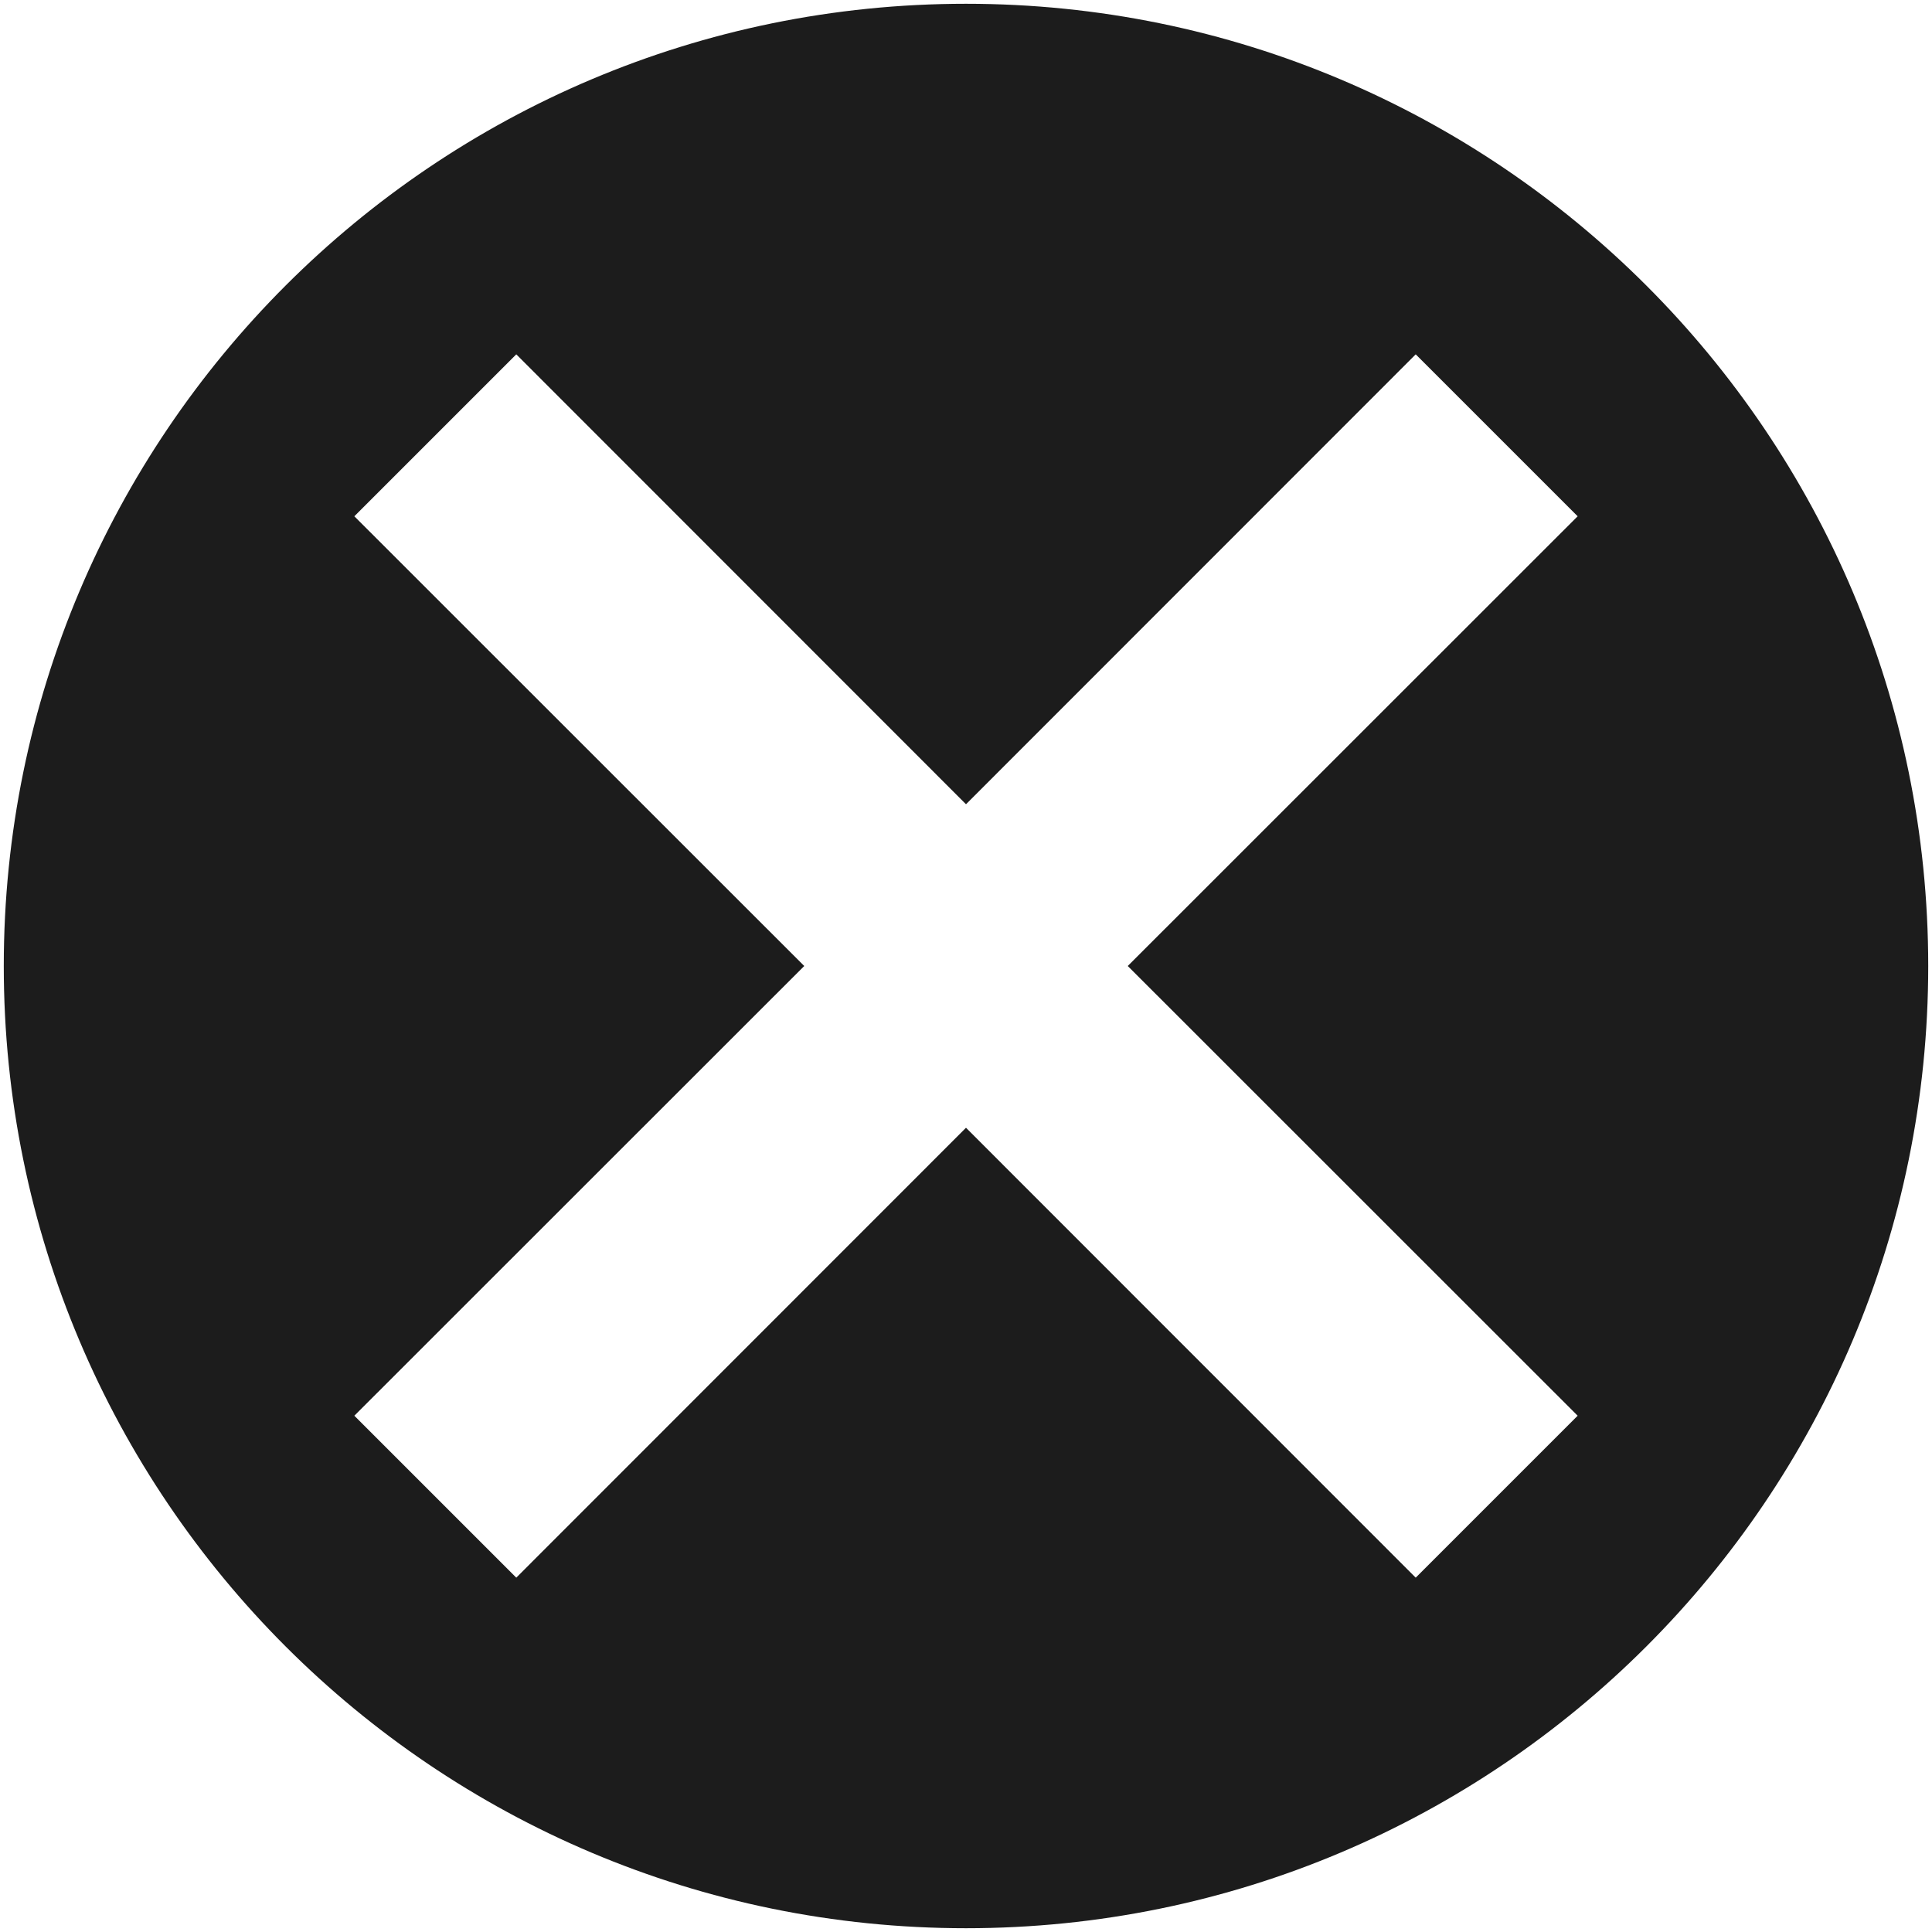 <?xml version="1.0" encoding="UTF-8" standalone="no"?>
<svg
   xmlns:dc="http://purl.org/dc/elements/1.1/"
   xmlns:cc="http://creativecommons.org/ns#"
   xmlns:rdf="http://www.w3.org/1999/02/22-rdf-syntax-ns#"
   xmlns:svg="http://www.w3.org/2000/svg"
   xmlns="http://www.w3.org/2000/svg"
   xmlns:sodipodi="http://sodipodi.sourceforge.net/DTD/sodipodi-0.dtd"
   xmlns:inkscape="http://www.inkscape.org/namespaces/inkscape"
   id="svg4306"
   width="22"
   height="22"
   version="1.1"
   style="enable-background:new"
   sodipodi:docname="close.svg"
   inkscape:version="0.92.4 (5da689c313, 2019-01-14)">
  <defs
     id="defs22" />
  <sodipodi:namedview
     pagecolor="#ffffff"
     bordercolor="#666666"
     borderopacity="1"
     objecttolerance="10"
     gridtolerance="10"
     guidetolerance="10"
     inkscape:pageopacity="0"
     inkscape:pageshadow="2"
     inkscape:window-width="1366"
     inkscape:window-height="707"
     id="namedview20"
     showgrid="true"
     inkscape:zoom="8.3406459"
     inkscape:cx="11"
     inkscape:cy="11"
     inkscape:window-x="0"
     inkscape:window-y="0"
     inkscape:window-maximized="1"
     inkscape:current-layer="svg4306"
     showguides="true"
     inkscape:guide-bbox="true">
    <inkscape:grid
       type="xygrid"
       id="grid945" />
    <sodipodi:guide
       position="22,18"
       orientation="0,1"
       id="guide829"
       inkscape:locked="false" />
    <sodipodi:guide
       position="3,18"
       orientation="1,0"
       id="guide831"
       inkscape:locked="false" />
    <sodipodi:guide
       position="3,4"
       orientation="0,1"
       id="guide833"
       inkscape:locked="false" />
    <sodipodi:guide
       position="19,18"
       orientation="1,0"
       id="guide835"
       inkscape:locked="false" />
  </sodipodi:namedview>
  <g
     id="hover-center"
     style="fill:#1c1c1c;fill-opacity:1">
    <path
       id="path840"
       d="M 11,0.043 C 4.948,0.043 0.043,4.948 0.043,11 0.043,17.052 4.948,21.957 11,21.957 17.052,21.957 21.957,17.052 21.957,11 21.957,4.948 17.052,0.043 11,0.043 Z M 5.879,4.035 11,9.158 16.121,4.035 17.965,5.879 12.842,11 l 5.123,5.121 -1.844,1.844 L 11,12.842 5.879,17.965 4.035,16.121 9.158,11 4.035,5.879 Z"
       style="fill:#1c1c1c;fill-opacity:1;fill-rule:evenodd;stroke:none;stroke-width:0.026;enable-background:new"
       inkscape:connector-curvature="0" />
  </g>
  <g
     id="active-center">
    <path
       inkscape:connector-curvature="0"
       d="m -11,21.958 c 6.052,0 10.958,-4.906 10.958,-10.958 0,-6.052 -4.906,-10.957 -10.958,-10.957 -6.052,0 -10.958,4.906 -10.958,10.957 0,6.052 4.906,10.958 10.958,10.958"
       style="fill:#000000;fill-opacity:0;fill-rule:evenodd;stroke:none;stroke-width:0.026;enable-background:new;opacity:0"
       id="path14-3" />
    <path
       id="path840-6"
       d="M -16.121,4.035 -11,9.158 -5.879,4.035 -4.035,5.879 -9.158,11 l 5.123,5.121 -1.844,1.844 L -11,12.842 l -5.121,5.123 -1.844,-1.844 L -12.842,11 -17.965,5.879 Z"
       style="fill:#1c1c1c;fill-opacity:1;fill-rule:evenodd;stroke:none;stroke-width:0.026;enable-background:new"
       inkscape:connector-curvature="0" />
  </g>
  <g
     id="inactive-center"
     transform="translate(44)">
    <path
       inkscape:connector-curvature="0"
       d="m 11,21.958 c 6.052,0 10.958,-4.906 10.958,-10.958 0,-6.052 -4.906,-10.957 -10.958,-10.957 -6.052,0 -10.958,4.906 -10.958,10.957 0,6.052 4.906,10.958 10.958,10.958"
       style="fill:#000000;fill-opacity:0;fill-rule:evenodd;stroke:none;stroke-width:0.026;enable-background:new"
       id="path14-3-5" />
    <path
       id="path840-6-3"
       d="M 5.879,4.035 11,9.158 16.121,4.035 17.965,5.879 12.842,11 l 5.123,5.121 -1.844,1.844 L 11,12.842 5.879,17.965 4.035,16.121 9.158,11 4.035,5.879 Z"
       style="fill:#808080;fill-opacity:1;fill-rule:evenodd;stroke:none;stroke-width:0.026;enable-background:new"
       inkscape:connector-curvature="0" />
  </g>
  <g
     style="enable-background:new"
     id="deactivated-center"
     transform="translate(66)">
    <path
       inkscape:connector-curvature="0"
       d="m 11,21.958 c 6.052,0 10.958,-4.906 10.958,-10.958 0,-6.052 -4.906,-10.957 -10.958,-10.957 -6.052,0 -10.958,4.906 -10.958,10.957 0,6.052 4.906,10.958 10.958,10.958"
       style="fill:#000000;fill-opacity:0;fill-rule:evenodd;stroke:none;stroke-width:0.026;enable-background:new"
       id="path14-3-5-1" />
    <path
       id="path840-6-3-27"
       d="M 5.879,4.035 11,9.158 16.121,4.035 17.965,5.879 12.842,11 l 5.123,5.121 -1.844,1.844 L 11,12.842 5.879,17.965 4.035,16.121 9.158,11 4.035,5.879 Z"
       style="fill:#808080;fill-opacity:1;fill-rule:evenodd;stroke:none;stroke-width:0.026;enable-background:new"
       inkscape:connector-curvature="0" />
  </g>
  <g
     transform="translate(44.006,-0.007)"
     style="enable-background:new"
     id="pressed-center">
    <path
       inkscape:connector-curvature="0"
       d="m -11,21.958 c 6.052,0 10.958,-4.906 10.958,-10.958 0,-6.052 -4.906,-10.957 -10.958,-10.957 -6.052,0 -10.958,4.906 -10.958,10.957 0,6.052 4.906,10.958 10.958,10.958"
       style="opacity:0;fill:#000000;fill-opacity:0;fill-rule:evenodd;stroke:none;stroke-width:0.026;enable-background:new"
       id="path14-3-6" />
    <path
       id="path840-6-7"
       d="M -16.121,4.035 -11,9.158 -5.879,4.035 -4.035,5.879 -9.158,11 l 5.123,5.121 -1.844,1.844 L -11,12.842 l -5.121,5.123 -1.844,-1.844 L -12.842,11 -17.965,5.879 Z"
       style="fill:#1c1c1c;fill-opacity:1;fill-rule:evenodd;stroke:none;stroke-width:0.026;enable-background:new"
       inkscape:connector-curvature="0" />
  </g>
</svg>
